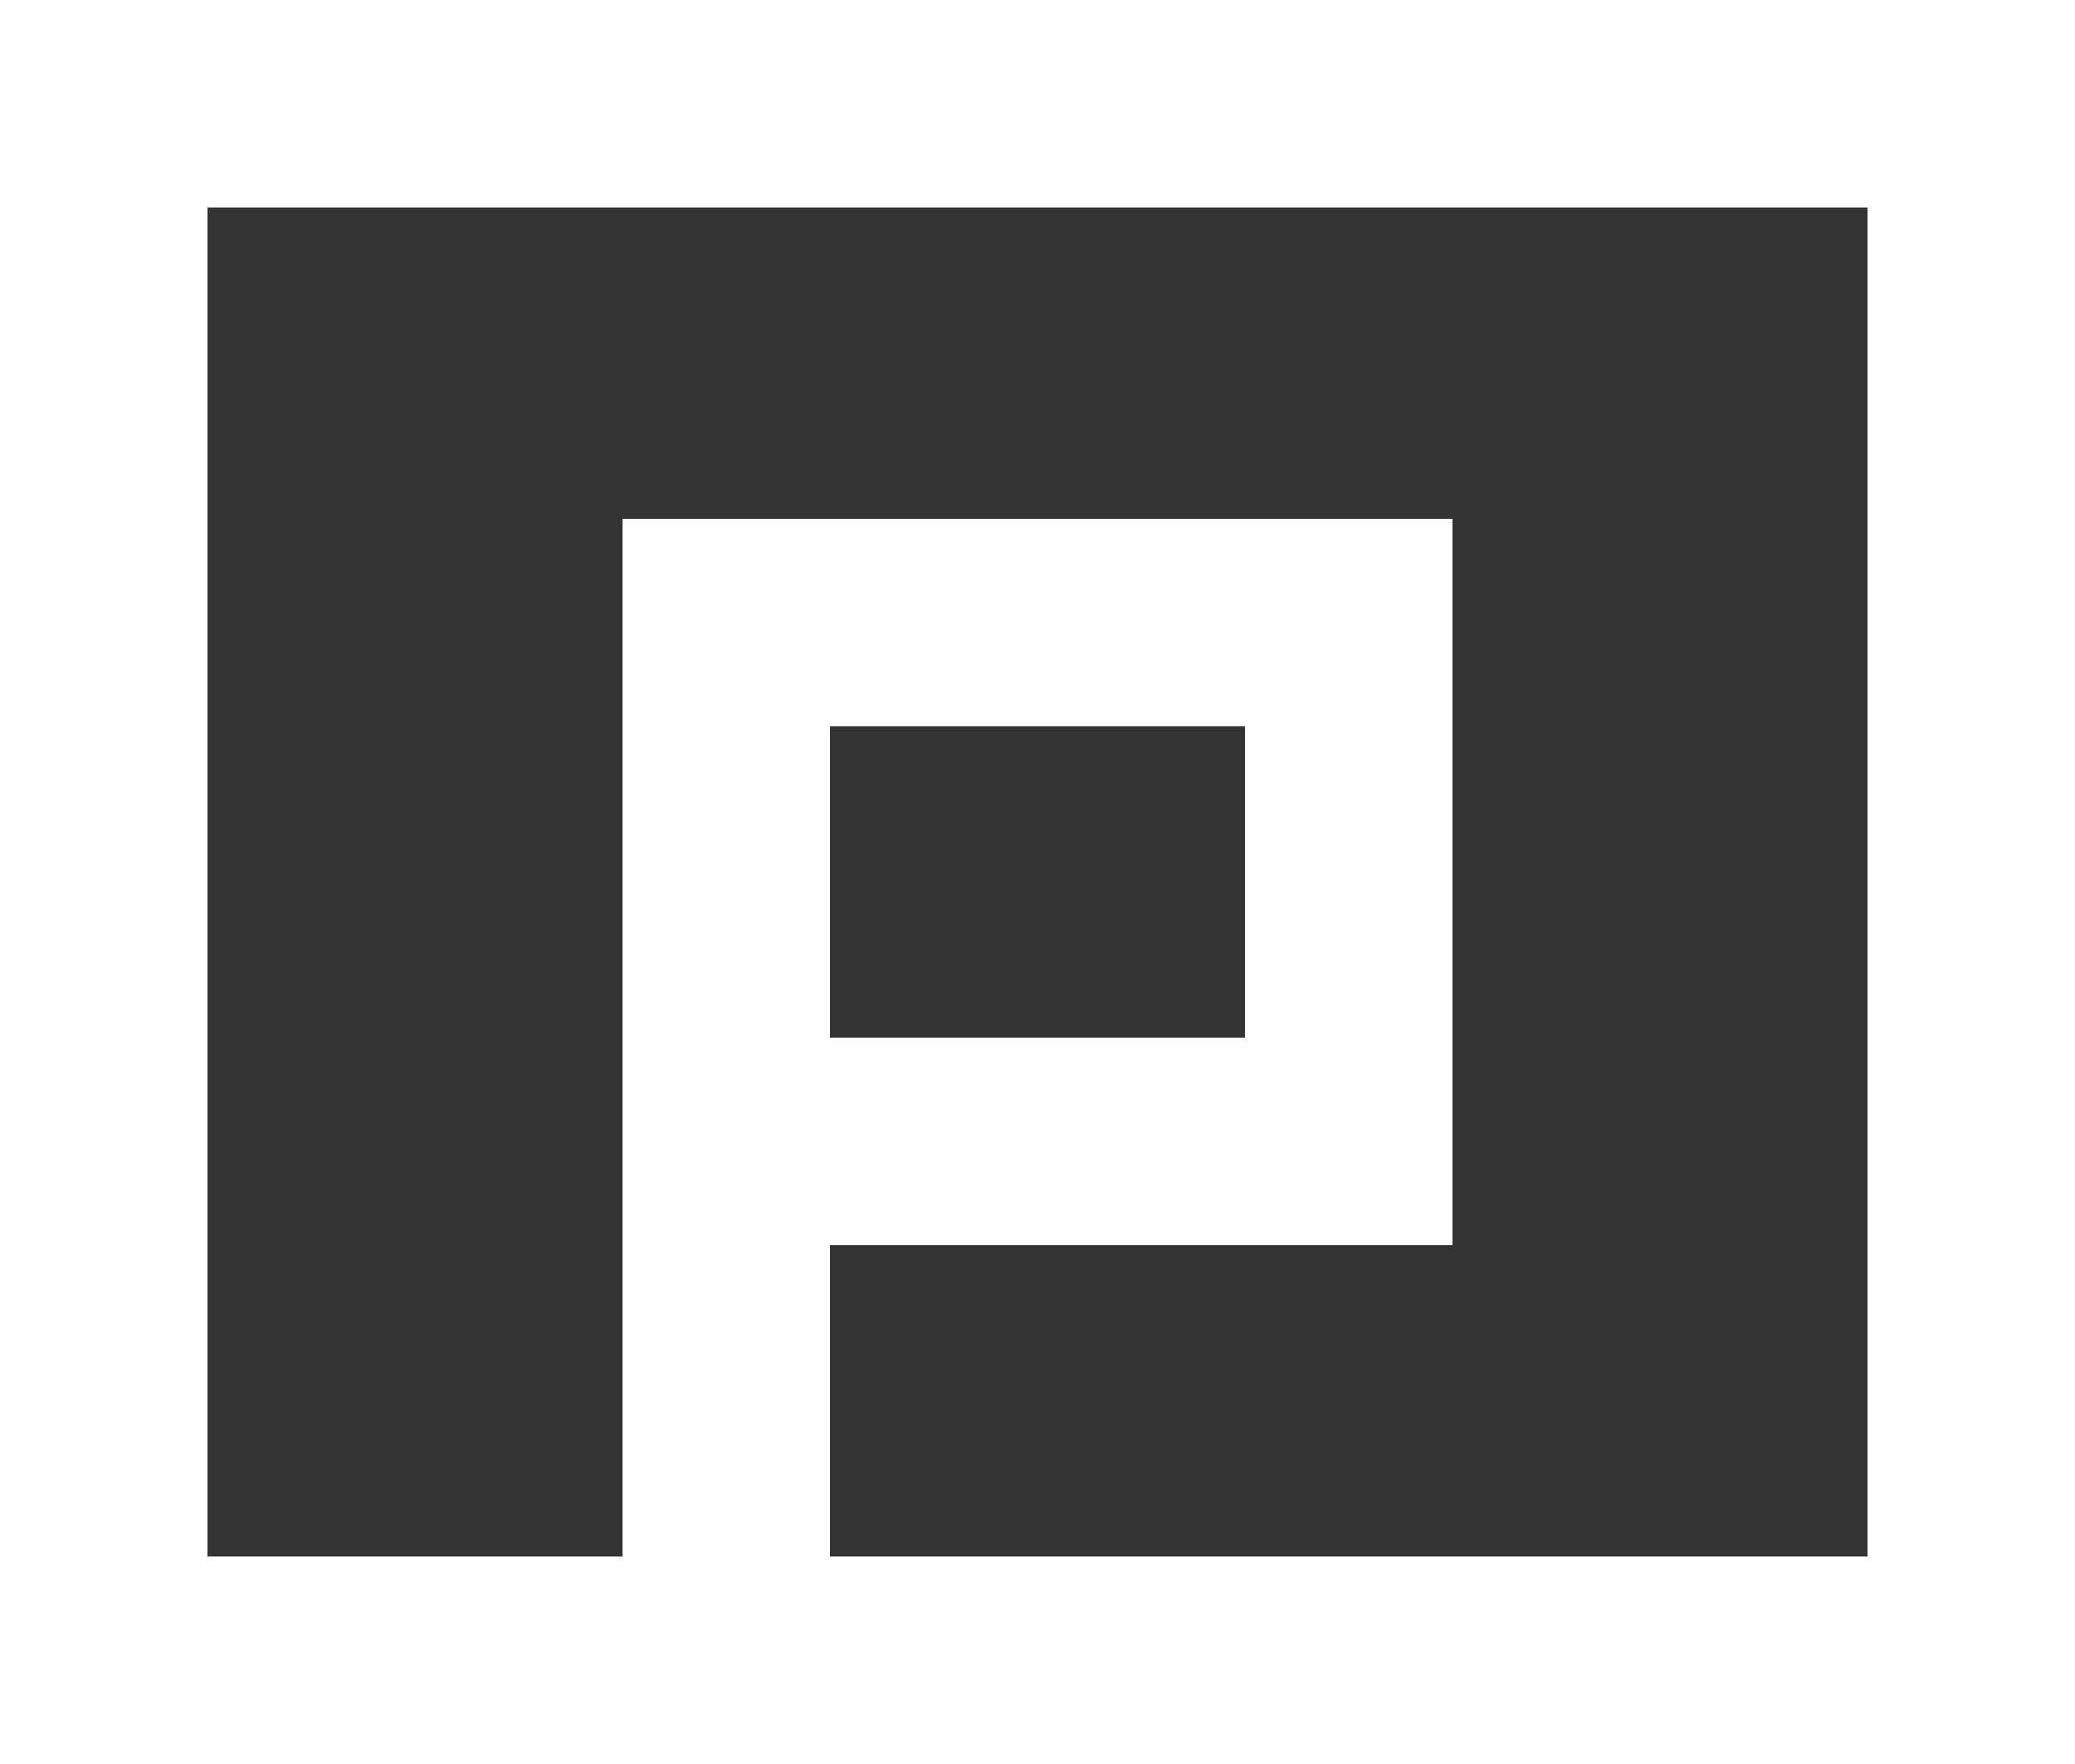 <svg width="20" height="17" viewBox="0 0 20 17" fill="none" xmlns="http://www.w3.org/2000/svg">
<rect x="0" y="0" width="20" height="17" fill="#333333" stroke="none"/>
<rect x="1" y="1" width="18" height="15" stroke="white" stroke-width="2"/>
<rect x="7" y="6" width="6" height="5" stroke="white" stroke-width="2"/>
<path d="M7 12V15" stroke="white" stroke-width="2"/>
</svg>
